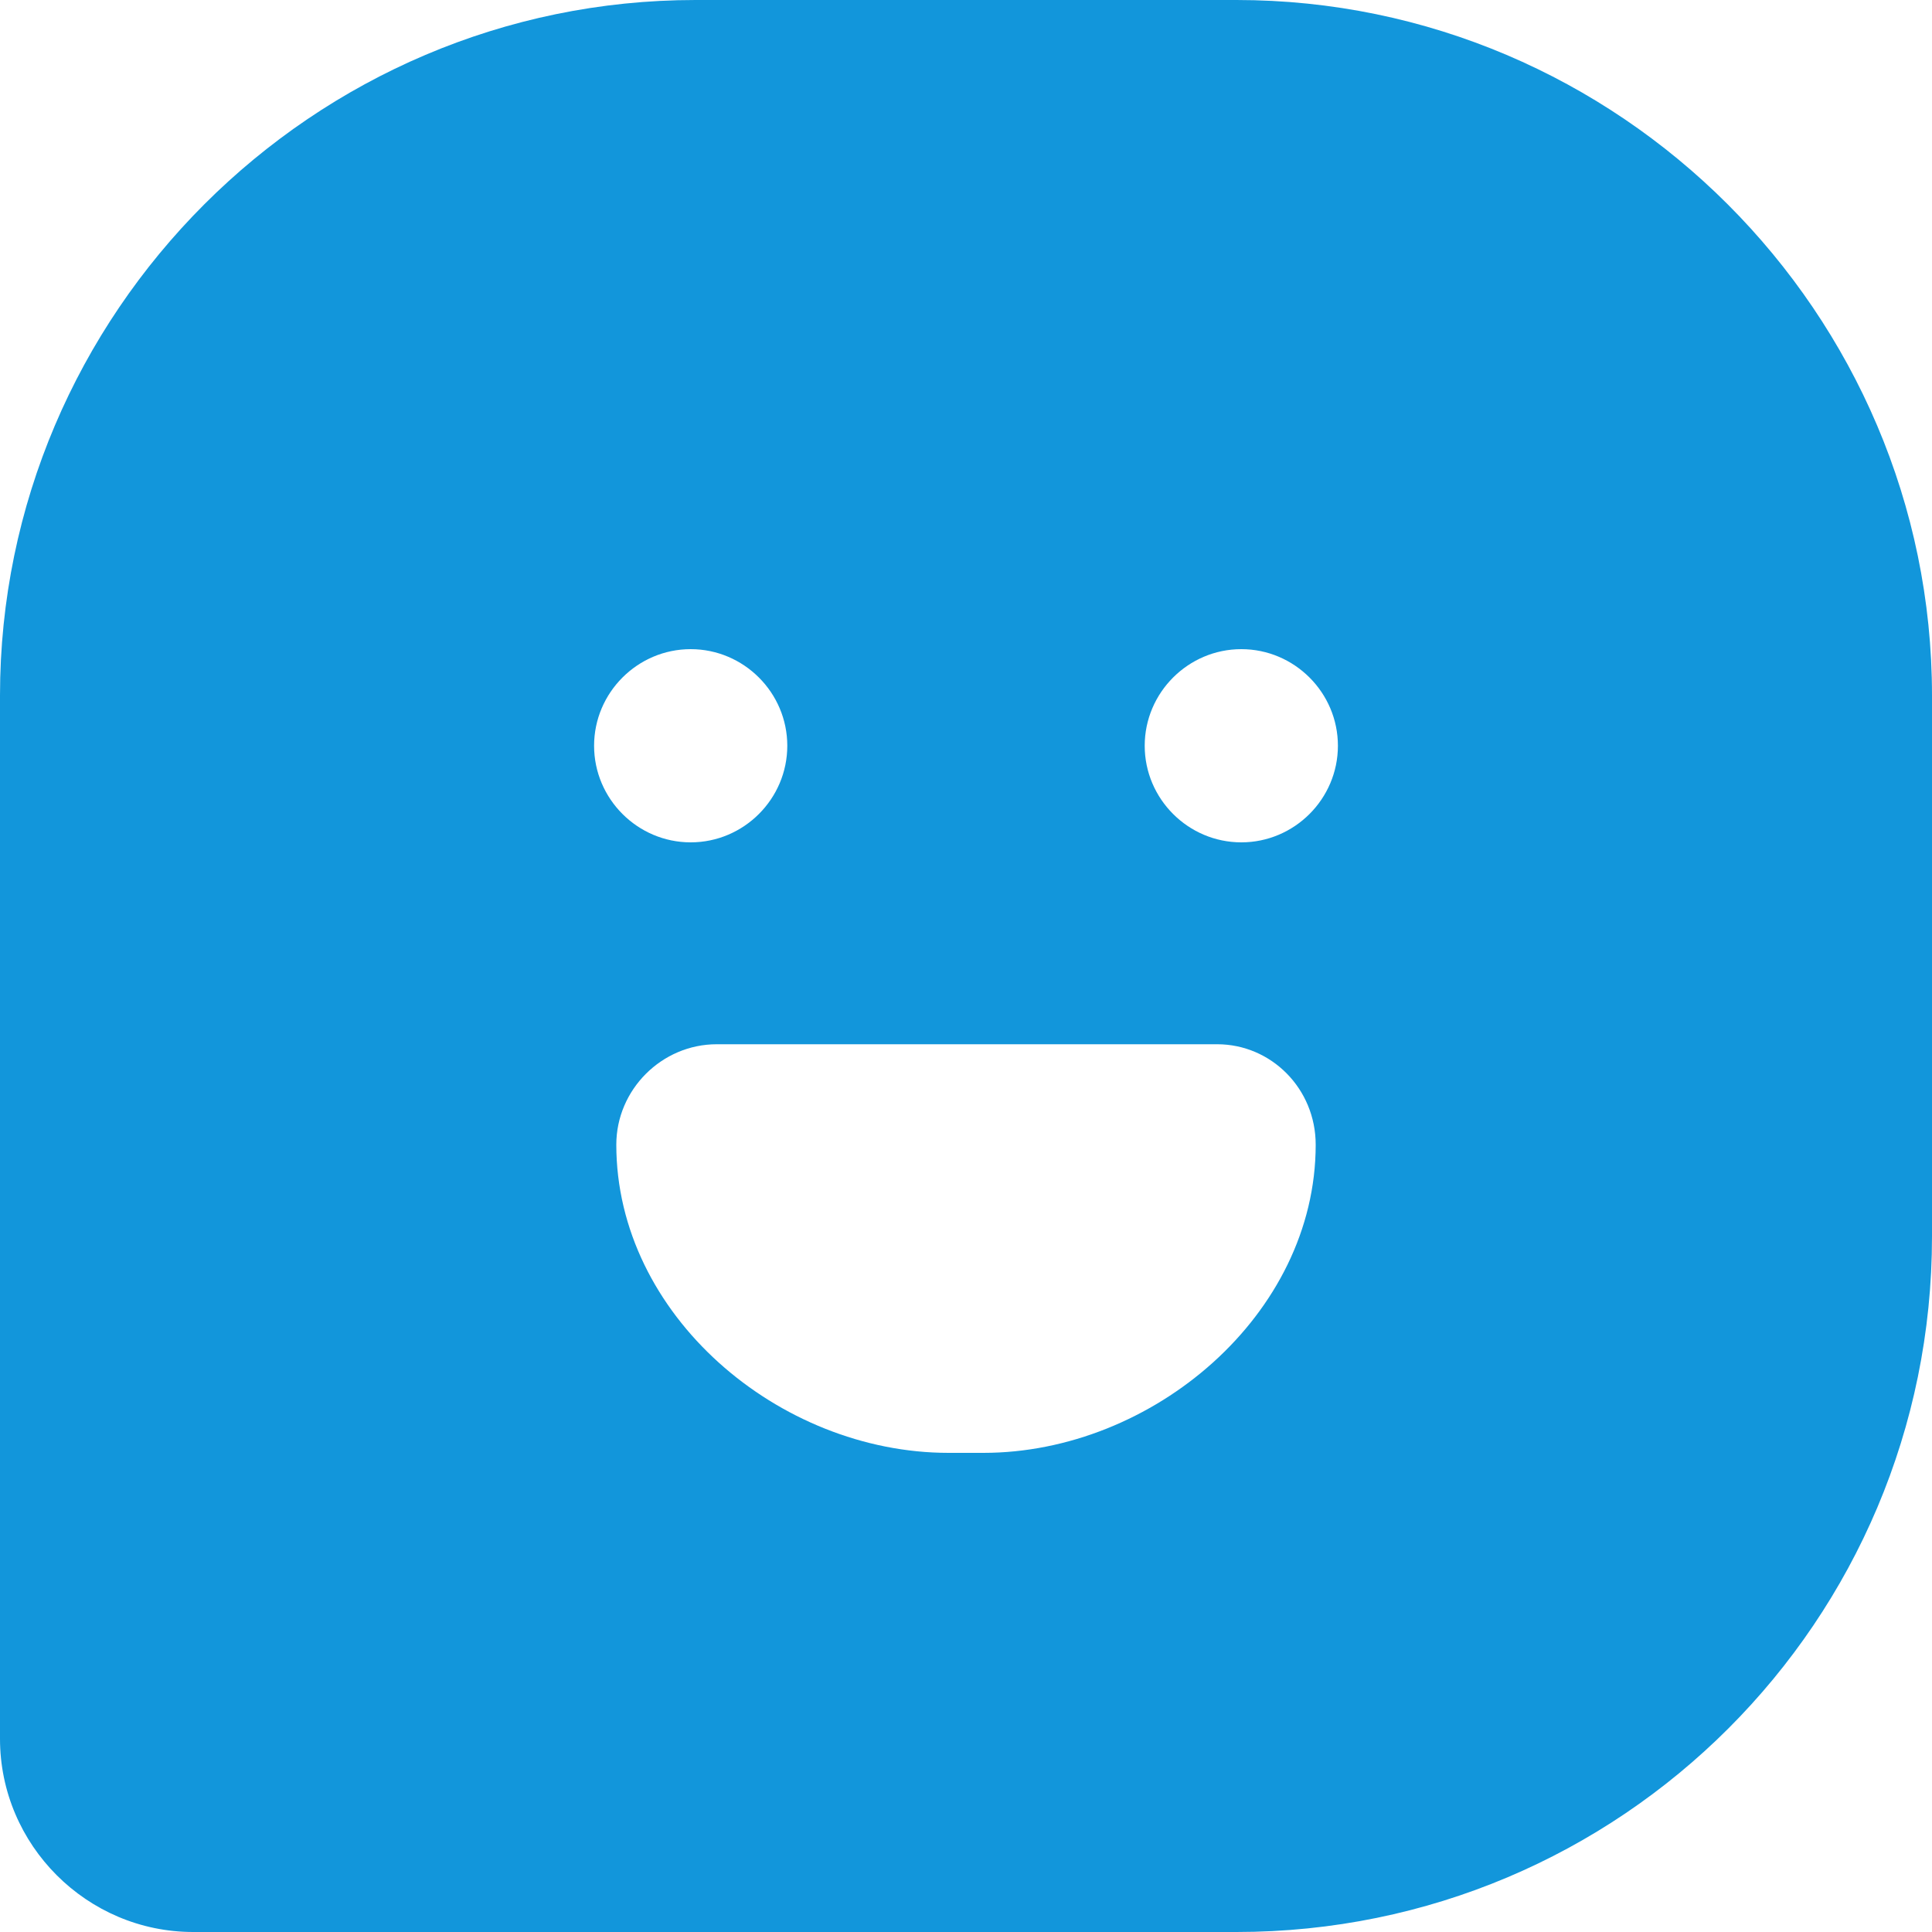 <?xml version="1.0" standalone="no"?><!DOCTYPE svg PUBLIC "-//W3C//DTD SVG 1.1//EN" "http://www.w3.org/Graphics/SVG/1.1/DTD/svg11.dtd"><svg t="1753287883593" class="icon" viewBox="0 0 1024 1024" version="1.1" xmlns="http://www.w3.org/2000/svg" p-id="24533" xmlns:xlink="http://www.w3.org/1999/xlink" width="200" height="200"><path d="M655.36 0H368.64C165.888 0 0 165.888 0 368.64v552.96c0 56.32 46.08 102.4 102.4 102.4h552.96c203.776 0 368.64-164.864 368.64-368.64V368.64c0-202.752-165.888-368.64-368.64-368.64zM366.08 344.064c28.16 0 51.2 23.04 51.2 51.2s-23.04 51.2-51.2 51.2-51.2-23.04-51.2-51.2 23.04-51.2 51.2-51.2z m331.264 262.656c0 90.112-86.528 163.328-176.128 163.328h-18.432c-90.112 0-176.128-73.216-176.128-163.328 0-29.184 24.064-53.248 53.248-53.248H645.12c28.672 0 52.224 23.552 52.224 53.248z m-39.424-160.256c-28.16 0-51.2-23.04-51.2-51.2s23.04-51.2 51.2-51.2 51.2 23.04 51.2 51.2-23.04 51.2-51.2 51.2z" fill="#1296db" p-id="24534"></path></svg>